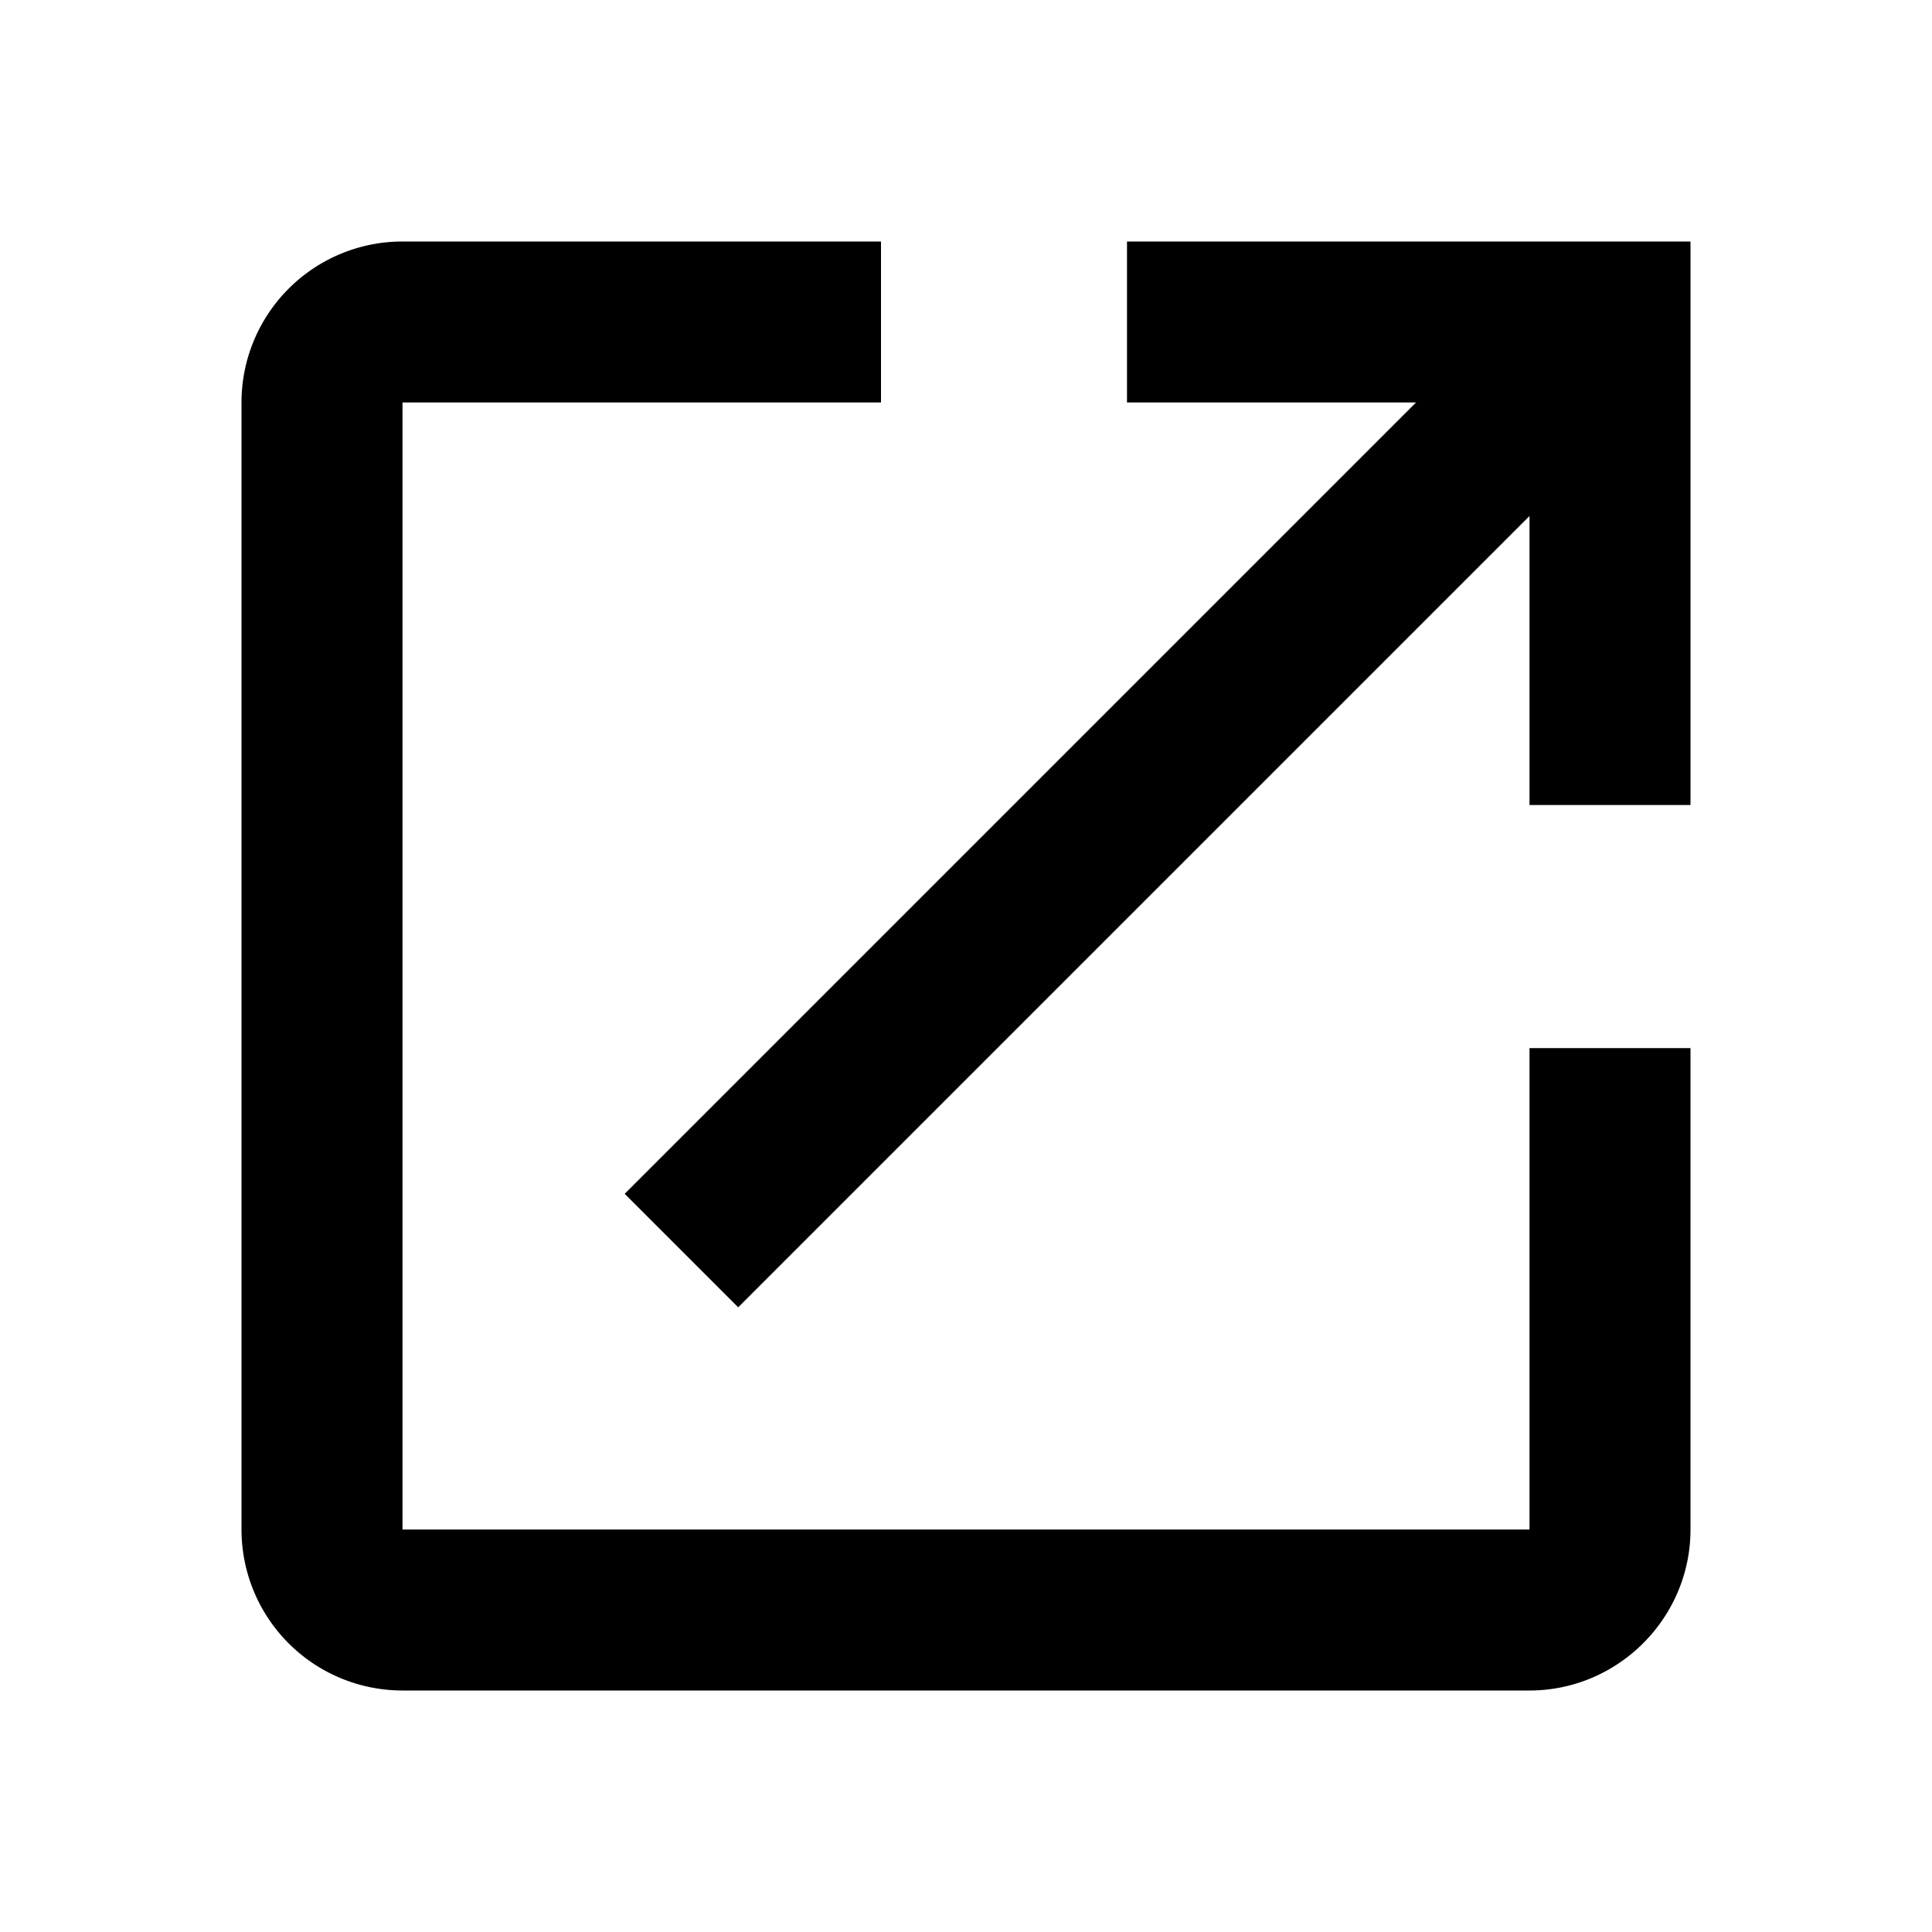 <svg viewBox="0 0 24 24" xmlns="http://www.w3.org/2000/svg"><path d="M5 19V5h5.944V3H5a2 2 0 00-2 2v14a2 2 0 002 2h14c1.1 0 2-.9 2-2v-5.98h-2V19H5zm9-16v2h3.59l-9.83 9.83 1.41 1.41L19 6.41V10h2V3h-7z" fill="currentColor"/></svg>